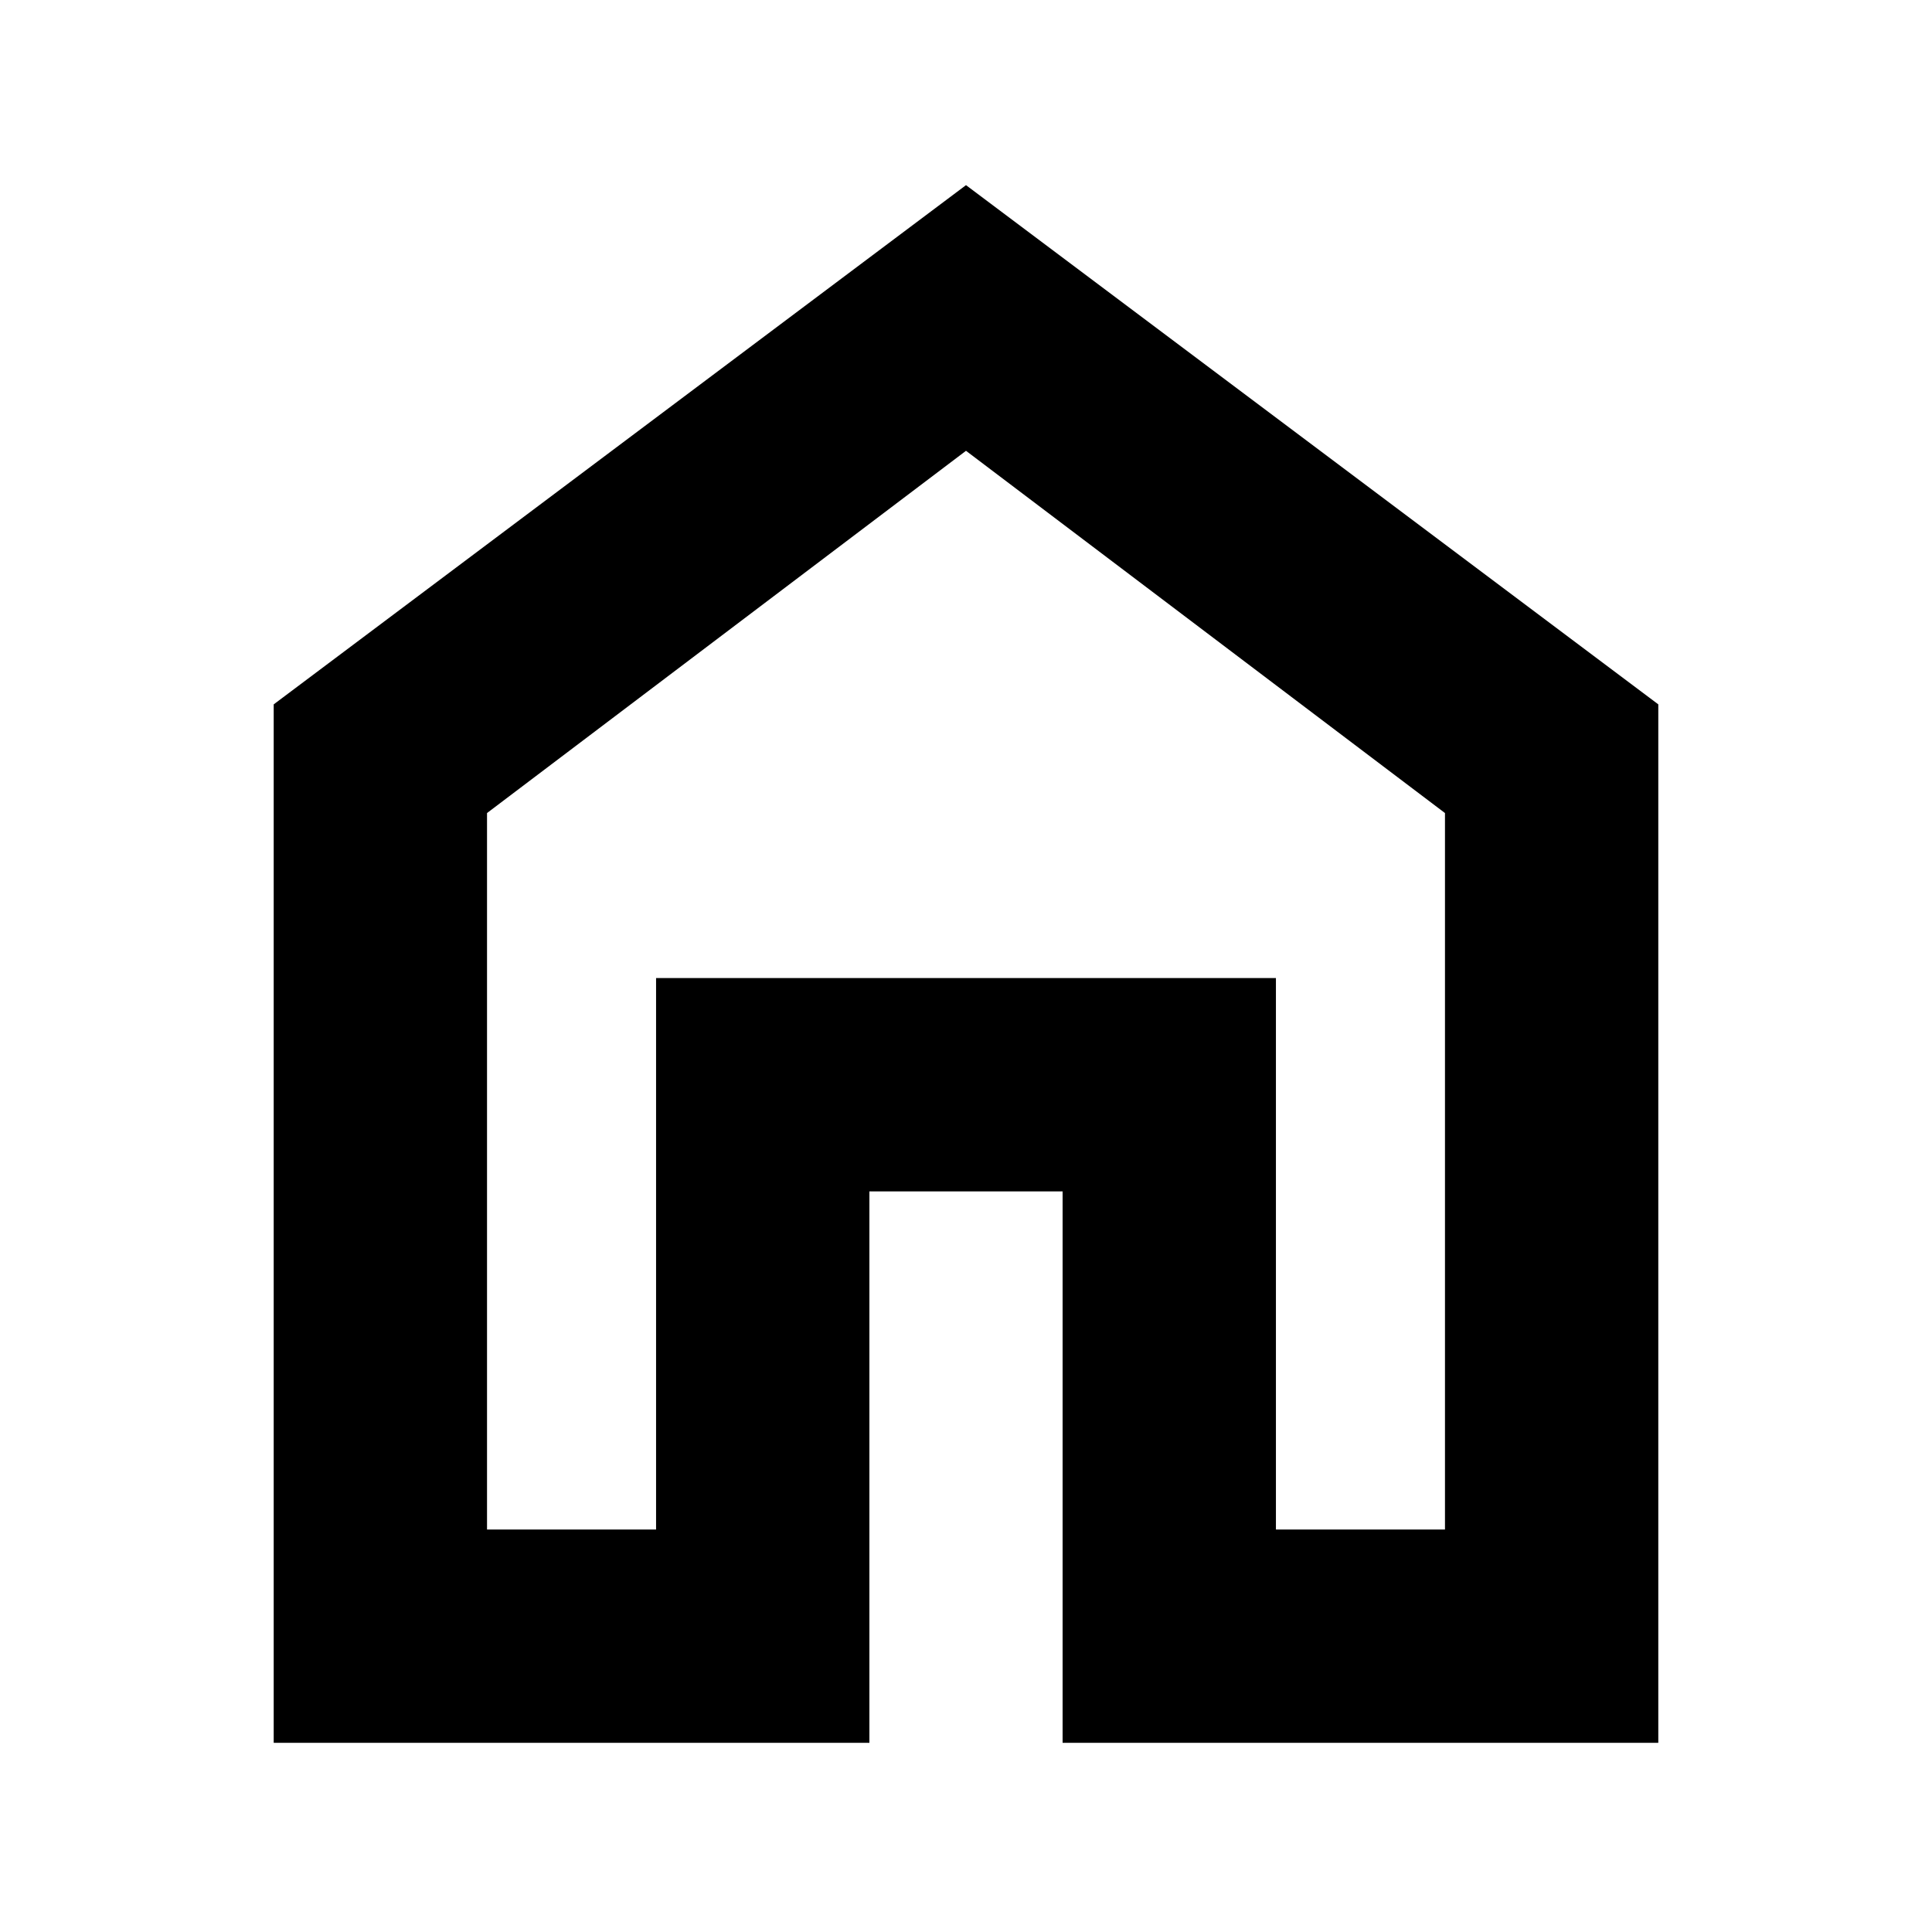<svg xmlns="http://www.w3.org/2000/svg" height="24" width="24"><path d="M3.4 21.65V8.75L12 2.3L20.6 8.75V21.65H13.2V14.8H10.8V21.65ZM6.05 19H8.15V12.15H15.85V19H17.95V10.1L12 5.6L6.05 10.1ZM12 12.3Z"/></svg>